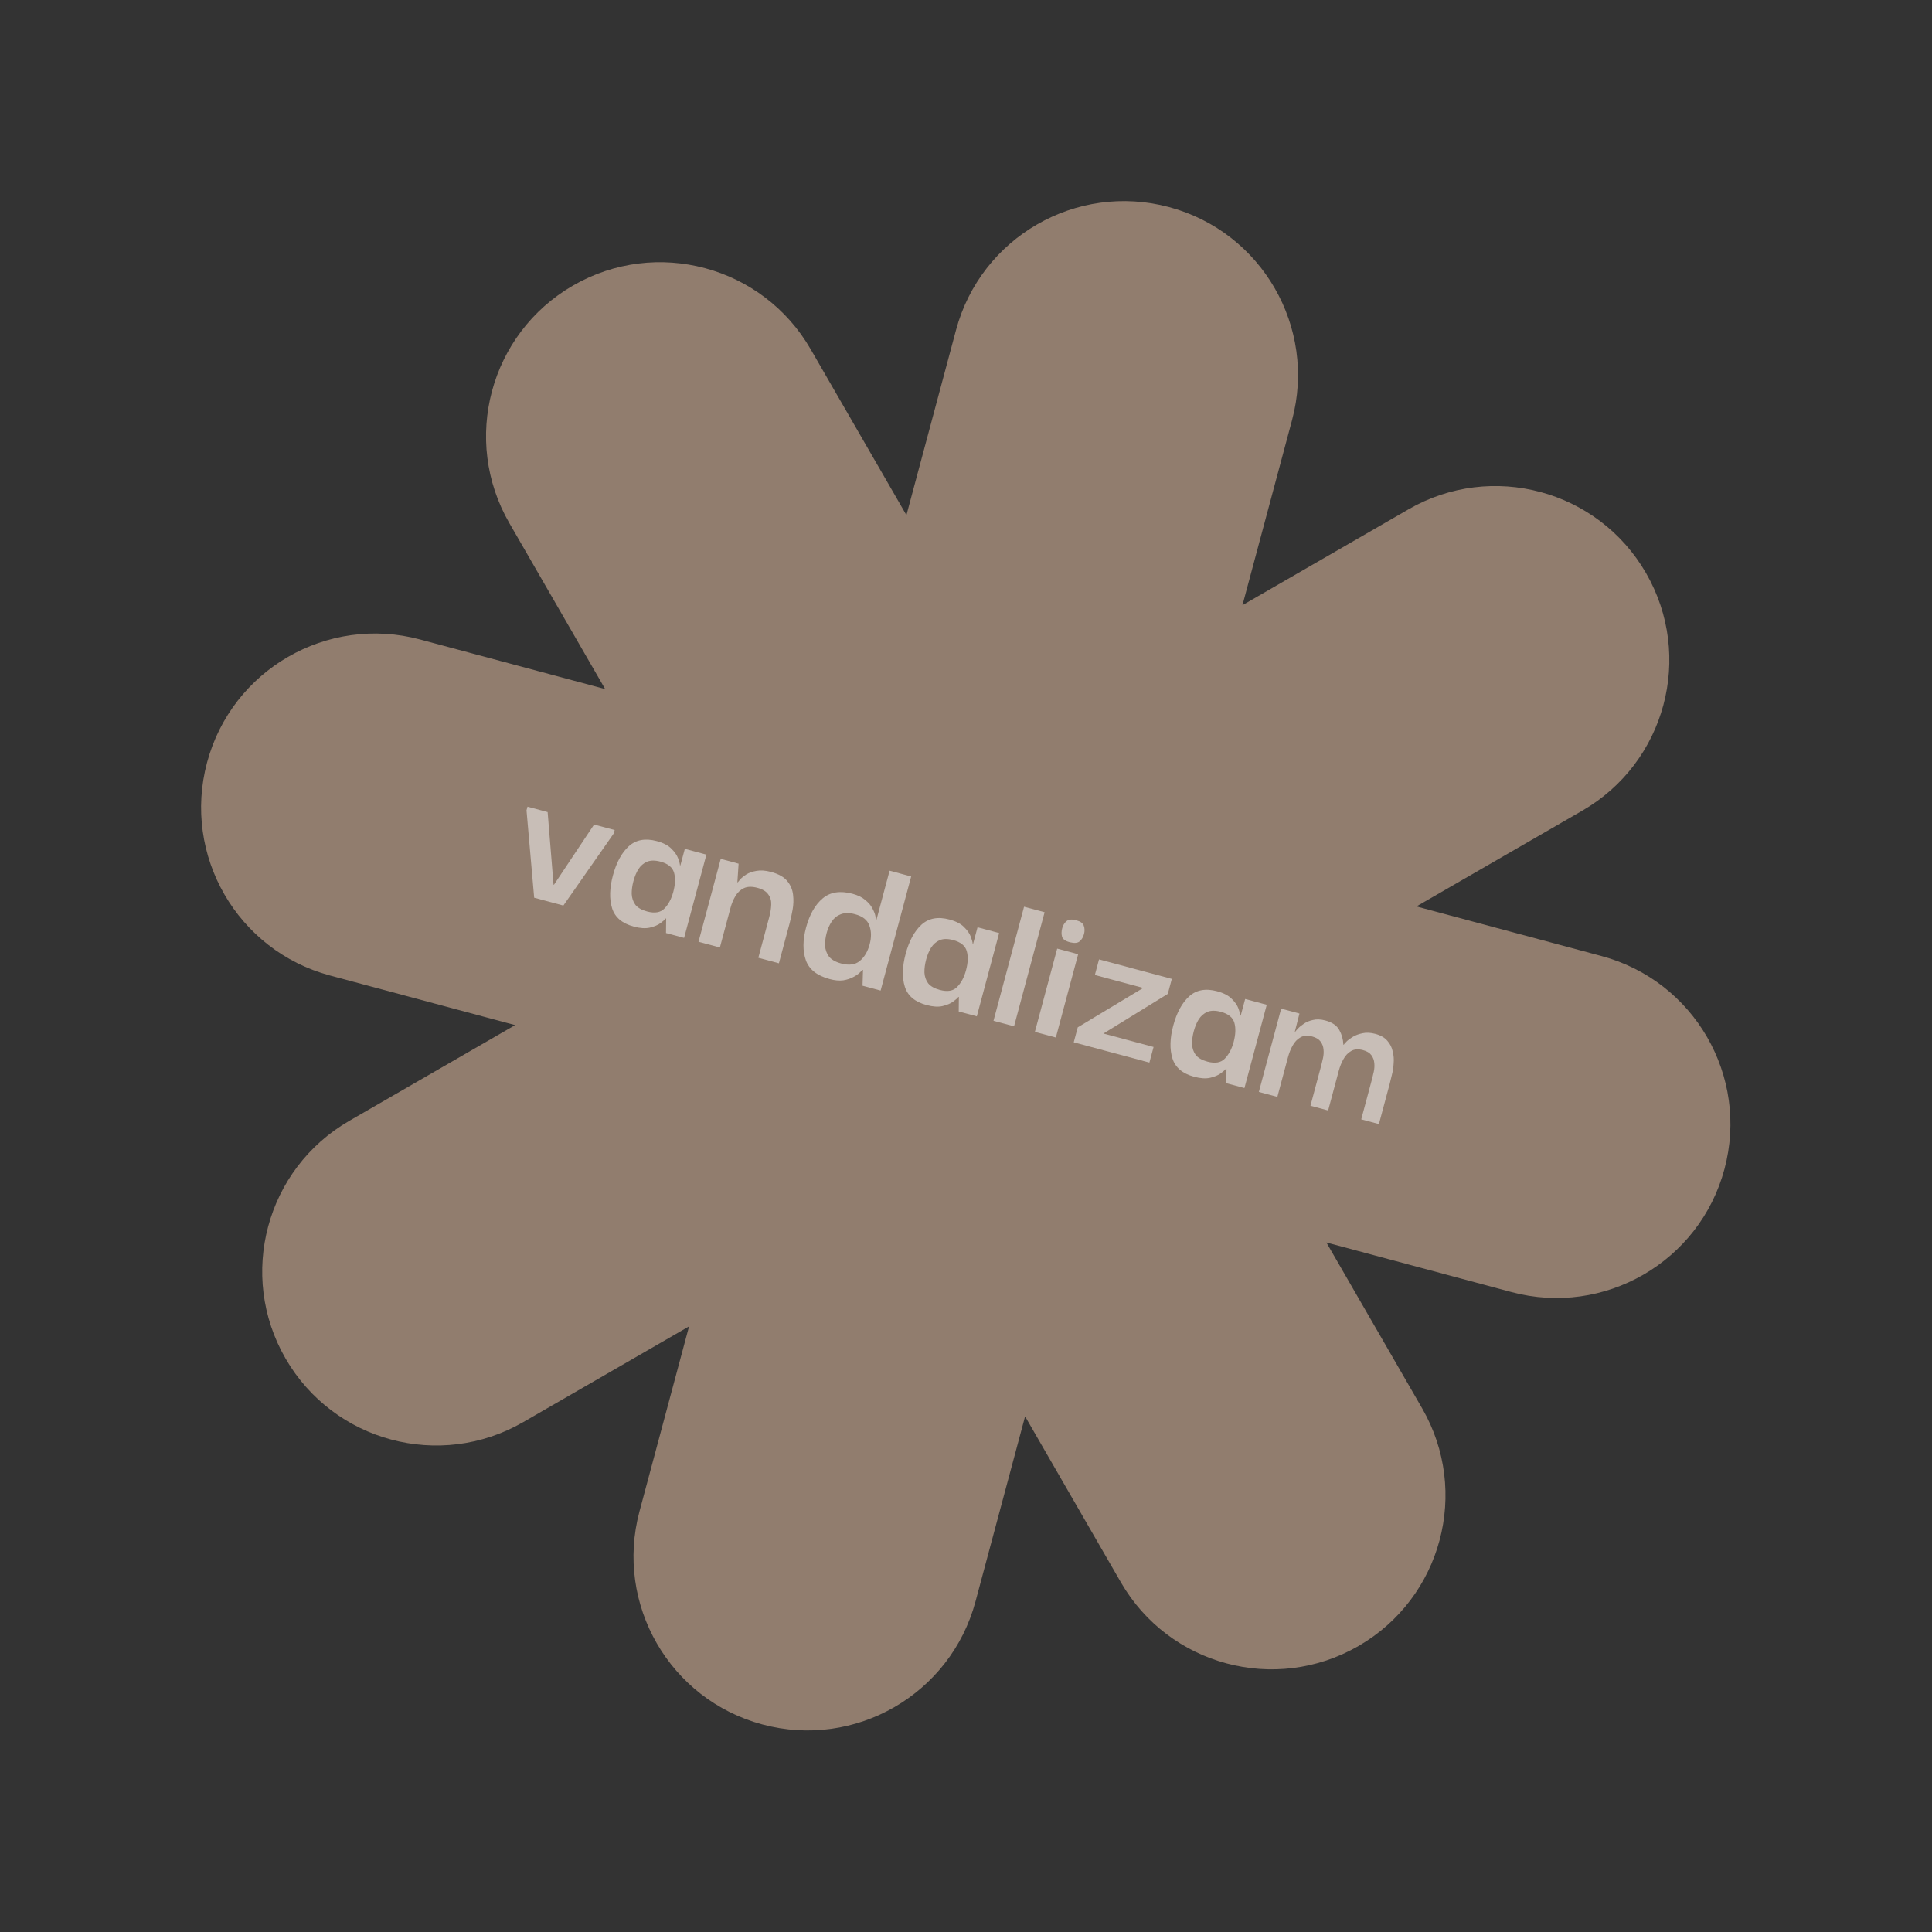 <svg width="311" height="311" viewBox="0 0 311 311" fill="none" xmlns="http://www.w3.org/2000/svg">
<rect x="0" y="0" width="311" height="311" fill="#333333" stroke="none"/>
<path fill-rule="evenodd" clip-rule="evenodd" d="M207.985 67.626C211.988 52.689 203.123 37.335 188.186 33.333C173.249 29.331 157.896 38.195 153.893 53.132L145.912 82.92L130.492 56.213C122.76 42.821 105.636 38.232 92.243 45.964C78.851 53.696 74.263 70.821 81.995 84.213L97.415 110.921L67.625 102.939C52.688 98.937 37.334 107.801 33.332 122.738C29.33 137.675 38.194 153.029 53.131 157.031L82.921 165.013L56.213 180.433C42.821 188.165 38.233 205.29 45.965 218.682C53.696 232.074 70.821 236.663 84.213 228.931L110.92 213.512L102.938 243.3C98.936 258.237 107.8 273.59 122.737 277.593C137.674 281.595 153.027 272.731 157.03 257.794L165.012 228.003L180.433 254.713C188.165 268.105 205.289 272.694 218.682 264.962C232.074 257.23 236.662 240.105 228.93 226.713L213.51 200.005L243.299 207.986C258.236 211.989 273.59 203.124 277.592 188.187C281.594 173.25 272.73 157.897 257.793 153.895L228.004 145.913L254.713 130.493C268.105 122.761 272.694 105.636 264.962 92.244C257.23 78.852 240.105 74.263 226.713 81.995L200.003 97.416L207.985 67.626Z" fill="#917D6E"/>
<g opacity="0.5">
<path d="M95.636 132.728L98.945 133.615L98.796 134.169L90.687 145.769L85.988 144.509L84.756 130.442L84.913 129.855L88.156 130.724L89.105 142.408L89.171 142.426L95.636 132.728Z" fill="white"/>
<path d="M102.026 149.156C100.151 148.654 98.985 147.666 98.528 146.192C98.072 144.718 98.118 142.959 98.665 140.915C99.219 138.85 100.062 137.293 101.194 136.245C102.354 135.181 103.86 134.897 105.714 135.393C106.773 135.677 107.561 136.087 108.08 136.622C108.605 137.135 108.963 137.651 109.155 138.168C109.348 138.686 109.448 139.062 109.456 139.297L109.522 139.315L110.239 136.641L113.713 137.572L110.122 150.976L107.21 150.196L107.232 147.86L107.166 147.842C107.048 148.02 106.768 148.271 106.326 148.596C105.912 148.904 105.339 149.147 104.606 149.323C103.901 149.484 103.041 149.428 102.026 149.156ZM104.167 146.724C105.403 147.055 106.332 146.896 106.955 146.248C107.606 145.583 108.083 144.686 108.386 143.555C108.706 142.359 108.745 141.332 108.502 140.475C108.259 139.618 107.53 139.026 106.317 138.701C105.457 138.471 104.734 138.475 104.15 138.715C103.587 138.96 103.125 139.361 102.764 139.916C102.43 140.456 102.164 141.095 101.966 141.835C101.768 142.574 101.675 143.272 101.689 143.928C101.724 144.59 101.924 145.168 102.288 145.661C102.681 146.139 103.307 146.493 104.167 146.724Z" fill="white"/>
<path d="M112.442 151.598L116.017 138.259L118.896 139.03L118.698 142.019L118.764 142.036C118.804 141.977 118.928 141.824 119.136 141.577C119.372 141.314 119.705 141.042 120.135 140.761C120.587 140.486 121.134 140.294 121.778 140.187C122.449 140.064 123.226 140.121 124.109 140.357C125.322 140.683 126.196 141.173 126.73 141.829C127.263 142.484 127.574 143.22 127.663 144.036C127.758 144.831 127.733 145.628 127.59 146.429C127.446 147.229 127.29 147.944 127.121 148.575L125.382 155.065L122.073 154.178L123.82 147.656C124.013 146.938 124.121 146.268 124.146 145.646C124.177 145.001 124.018 144.446 123.67 143.98C123.35 143.498 122.771 143.145 121.932 142.92C121.05 142.684 120.325 142.699 119.756 142.966C119.188 143.234 118.731 143.659 118.386 144.242C118.046 144.804 117.783 145.432 117.597 146.128L115.884 152.52L112.442 151.598Z" fill="white"/>
<path d="M133.562 157.606C131.532 157.063 130.253 156.056 129.725 154.586C129.202 153.094 129.212 151.337 129.754 149.315C130.319 147.206 131.212 145.64 132.432 144.615C133.652 143.59 135.255 143.344 137.241 143.876C138.101 144.107 138.781 144.44 139.278 144.877C139.804 145.297 140.183 145.736 140.415 146.195C140.669 146.659 140.832 147.064 140.905 147.41C140.978 147.755 141.017 147.964 141.021 148.035L141.088 148.053L143.202 140.16L146.677 141.091L141.757 159.453L138.845 158.673L138.92 156.141L138.854 156.123C138.82 156.161 138.677 156.297 138.425 156.533C138.195 156.774 137.846 157.018 137.378 157.266C136.931 157.519 136.387 157.699 135.743 157.806C135.105 157.892 134.378 157.825 133.562 157.606ZM135.406 155.094C136.663 155.431 137.656 155.301 138.383 154.704C139.139 154.091 139.674 153.197 139.988 152.023C140.291 150.892 140.277 149.886 139.946 149.005C139.642 148.108 138.873 147.494 137.637 147.163C136.733 146.921 135.963 146.924 135.329 147.174C134.722 147.408 134.238 147.802 133.877 148.358C133.521 148.892 133.252 149.496 133.072 150.17C132.891 150.844 132.805 151.519 132.812 152.197C132.848 152.859 133.056 153.451 133.436 153.972C133.845 154.478 134.501 154.852 135.406 155.094Z" fill="white"/>
<path d="M149.145 161.782C147.27 161.279 146.104 160.291 145.648 158.817C145.191 157.344 145.237 155.585 145.785 153.541C146.338 151.475 147.181 149.919 148.313 148.87C149.473 147.806 150.98 147.522 152.833 148.019C153.892 148.303 154.681 148.712 155.199 149.247C155.724 149.761 156.082 150.276 156.275 150.794C156.467 151.311 156.567 151.688 156.575 151.923L156.641 151.941L157.358 149.266L160.833 150.198L157.241 163.602L154.329 162.821L154.352 160.486L154.286 160.468C154.167 160.646 153.887 160.897 153.445 161.221C153.031 161.53 152.458 161.772 151.725 161.949C151.02 162.11 150.16 162.054 149.145 161.782ZM151.287 159.35C152.522 159.681 153.451 159.522 154.074 158.873C154.725 158.209 155.202 157.311 155.505 156.181C155.826 154.985 155.864 153.958 155.621 153.101C155.378 152.243 154.65 151.652 153.436 151.327C152.576 151.096 151.853 151.101 151.269 151.34C150.707 151.586 150.245 151.986 149.883 152.542C149.549 153.082 149.283 153.721 149.085 154.46C148.887 155.2 148.795 155.897 148.808 156.553C148.844 157.215 149.043 157.793 149.408 158.287C149.8 158.765 150.426 159.119 151.287 159.35Z" fill="white"/>
<path d="M159.926 164.321L164.846 145.96L168.155 146.846L163.235 165.208L159.926 164.321Z" fill="white"/>
<path d="M172.293 151.695C171.559 151.522 171.117 151.229 170.968 150.816C170.846 150.387 170.852 149.923 170.986 149.423C171.115 148.944 171.347 148.564 171.683 148.281C172.018 147.998 172.539 147.951 173.245 148.14C173.929 148.324 174.335 148.619 174.462 149.026C174.612 149.439 174.623 149.884 174.494 150.363C174.36 150.863 174.125 151.254 173.789 151.537C173.481 151.804 172.983 151.857 172.293 151.695ZM166.587 166.106L170.179 152.702L173.554 153.606L169.963 167.01L166.587 166.106Z" fill="white"/>
<path d="M172.843 167.782L173.489 165.369L184.019 159.032L176.242 156.948L176.915 154.437L188.63 157.576L187.984 159.989L177.619 166.37L185.694 168.534L185.021 171.045L172.843 167.782Z" fill="white"/>
<path d="M192.225 173.325C190.349 172.823 189.184 171.834 188.727 170.361C188.271 168.887 188.316 167.128 188.864 165.084C189.418 163.019 190.26 161.462 191.393 160.413C192.553 159.349 194.059 159.066 195.912 159.562C196.971 159.846 197.76 160.255 198.279 160.791C198.803 161.304 199.162 161.819 199.354 162.337C199.547 162.855 199.647 163.231 199.655 163.466L199.721 163.484L200.437 160.81L203.912 161.741L200.321 175.145L197.408 174.365L197.431 172.029L197.365 172.011C197.247 172.189 196.966 172.44 196.525 172.765C196.111 173.073 195.538 173.316 194.805 173.492C194.1 173.653 193.24 173.597 192.225 173.325ZM194.366 170.893C195.602 171.224 196.531 171.065 197.154 170.416C197.805 169.752 198.282 168.854 198.585 167.724C198.905 166.528 198.944 165.501 198.701 164.644C198.458 163.786 197.729 163.195 196.516 162.87C195.655 162.639 194.933 162.644 194.349 162.883C193.786 163.129 193.324 163.529 192.963 164.085C192.629 164.625 192.363 165.264 192.165 166.003C191.967 166.743 191.874 167.44 191.888 168.096C191.923 168.758 192.123 169.336 192.487 169.83C192.879 170.308 193.506 170.662 194.366 170.893Z" fill="white"/>
<path d="M202.641 175.767L206.233 162.362L209.178 163.152L208.434 166.063L208.5 166.081C208.545 166 208.683 165.839 208.913 165.597C209.149 165.334 209.468 165.07 209.87 164.805C210.278 164.518 210.771 164.312 211.348 164.188C211.931 164.041 212.598 164.068 213.348 164.269C214.451 164.565 215.2 165.08 215.594 165.815C215.994 166.528 216.211 167.308 216.244 168.156L216.31 168.174C216.355 168.093 216.493 167.931 216.723 167.69C216.981 167.433 217.322 167.175 217.746 166.916C218.198 166.641 218.724 166.444 219.324 166.325C219.929 166.184 220.618 166.217 221.39 166.424C222.25 166.654 222.896 167.025 223.326 167.537C223.762 168.027 224.048 168.593 224.183 169.235C224.347 169.861 224.399 170.504 224.34 171.164C224.304 171.83 224.207 172.457 224.05 173.044C223.92 173.615 223.806 174.085 223.707 174.455L221.968 180.945L219.122 180.183L220.87 173.66C220.957 173.334 221.048 172.95 221.142 172.51C221.243 172.047 221.271 171.589 221.227 171.134C221.189 170.658 221.032 170.231 220.754 169.854C220.477 169.477 220.03 169.205 219.412 169.04C218.64 168.833 218 168.883 217.492 169.189C216.99 169.474 216.577 169.911 216.254 170.501C215.936 171.068 215.687 171.689 215.507 172.363L213.794 178.755L210.948 177.992L212.696 171.47C212.783 171.144 212.874 170.76 212.968 170.319C213.069 169.857 213.097 169.398 213.053 168.944C213.015 168.468 212.858 168.041 212.58 167.664C212.303 167.286 211.856 167.015 211.238 166.849C210.466 166.643 209.826 166.692 209.318 166.999C208.816 167.284 208.403 167.721 208.08 168.31C207.762 168.878 207.513 169.498 207.333 170.172L205.62 176.565L202.641 175.767Z" fill="white"/>
</g>
</svg>
